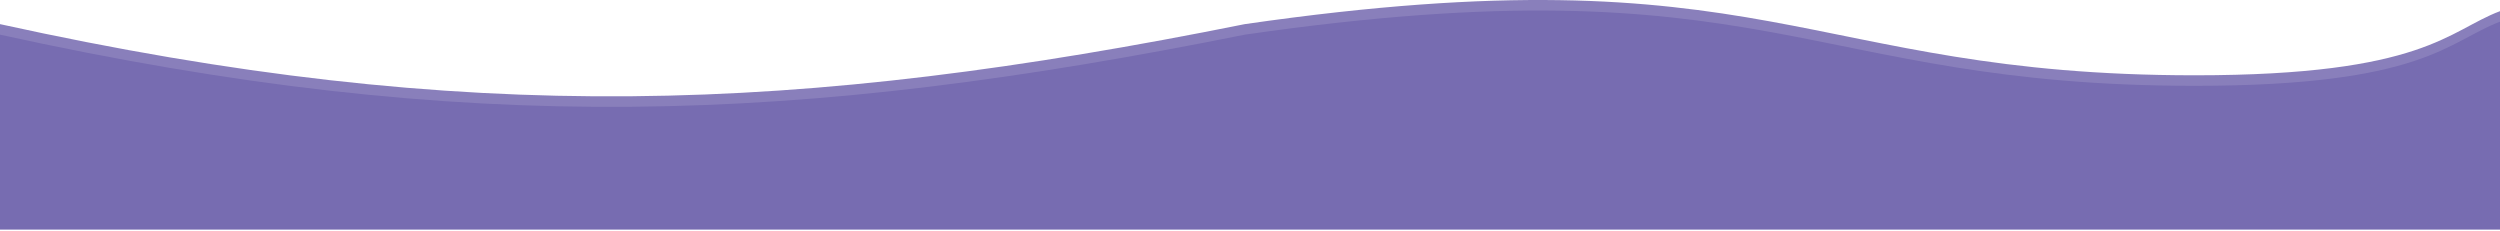 <svg width="1930" height="178" viewBox="0 0 1930 178" fill="none" xmlns="http://www.w3.org/2000/svg">
<path d="M961 18.625C617.5 87.625 361.5 98.125 0 18.625V169.125H1930V8.625C1890 23.625 1871.5 58.125 1694.5 58.125C1391.43 58.125 1366 -39.875 961 18.625Z" fill="#897FBB"/>
<path d="M961 26.75C617.5 95.75 361.5 106.25 0 26.75V177.25H1930V16.75C1890 31.75 1871.5 66.25 1694.5 66.25C1391.43 66.25 1366 -31.75 961 26.75Z" fill="#776CB1"/>
</svg>
